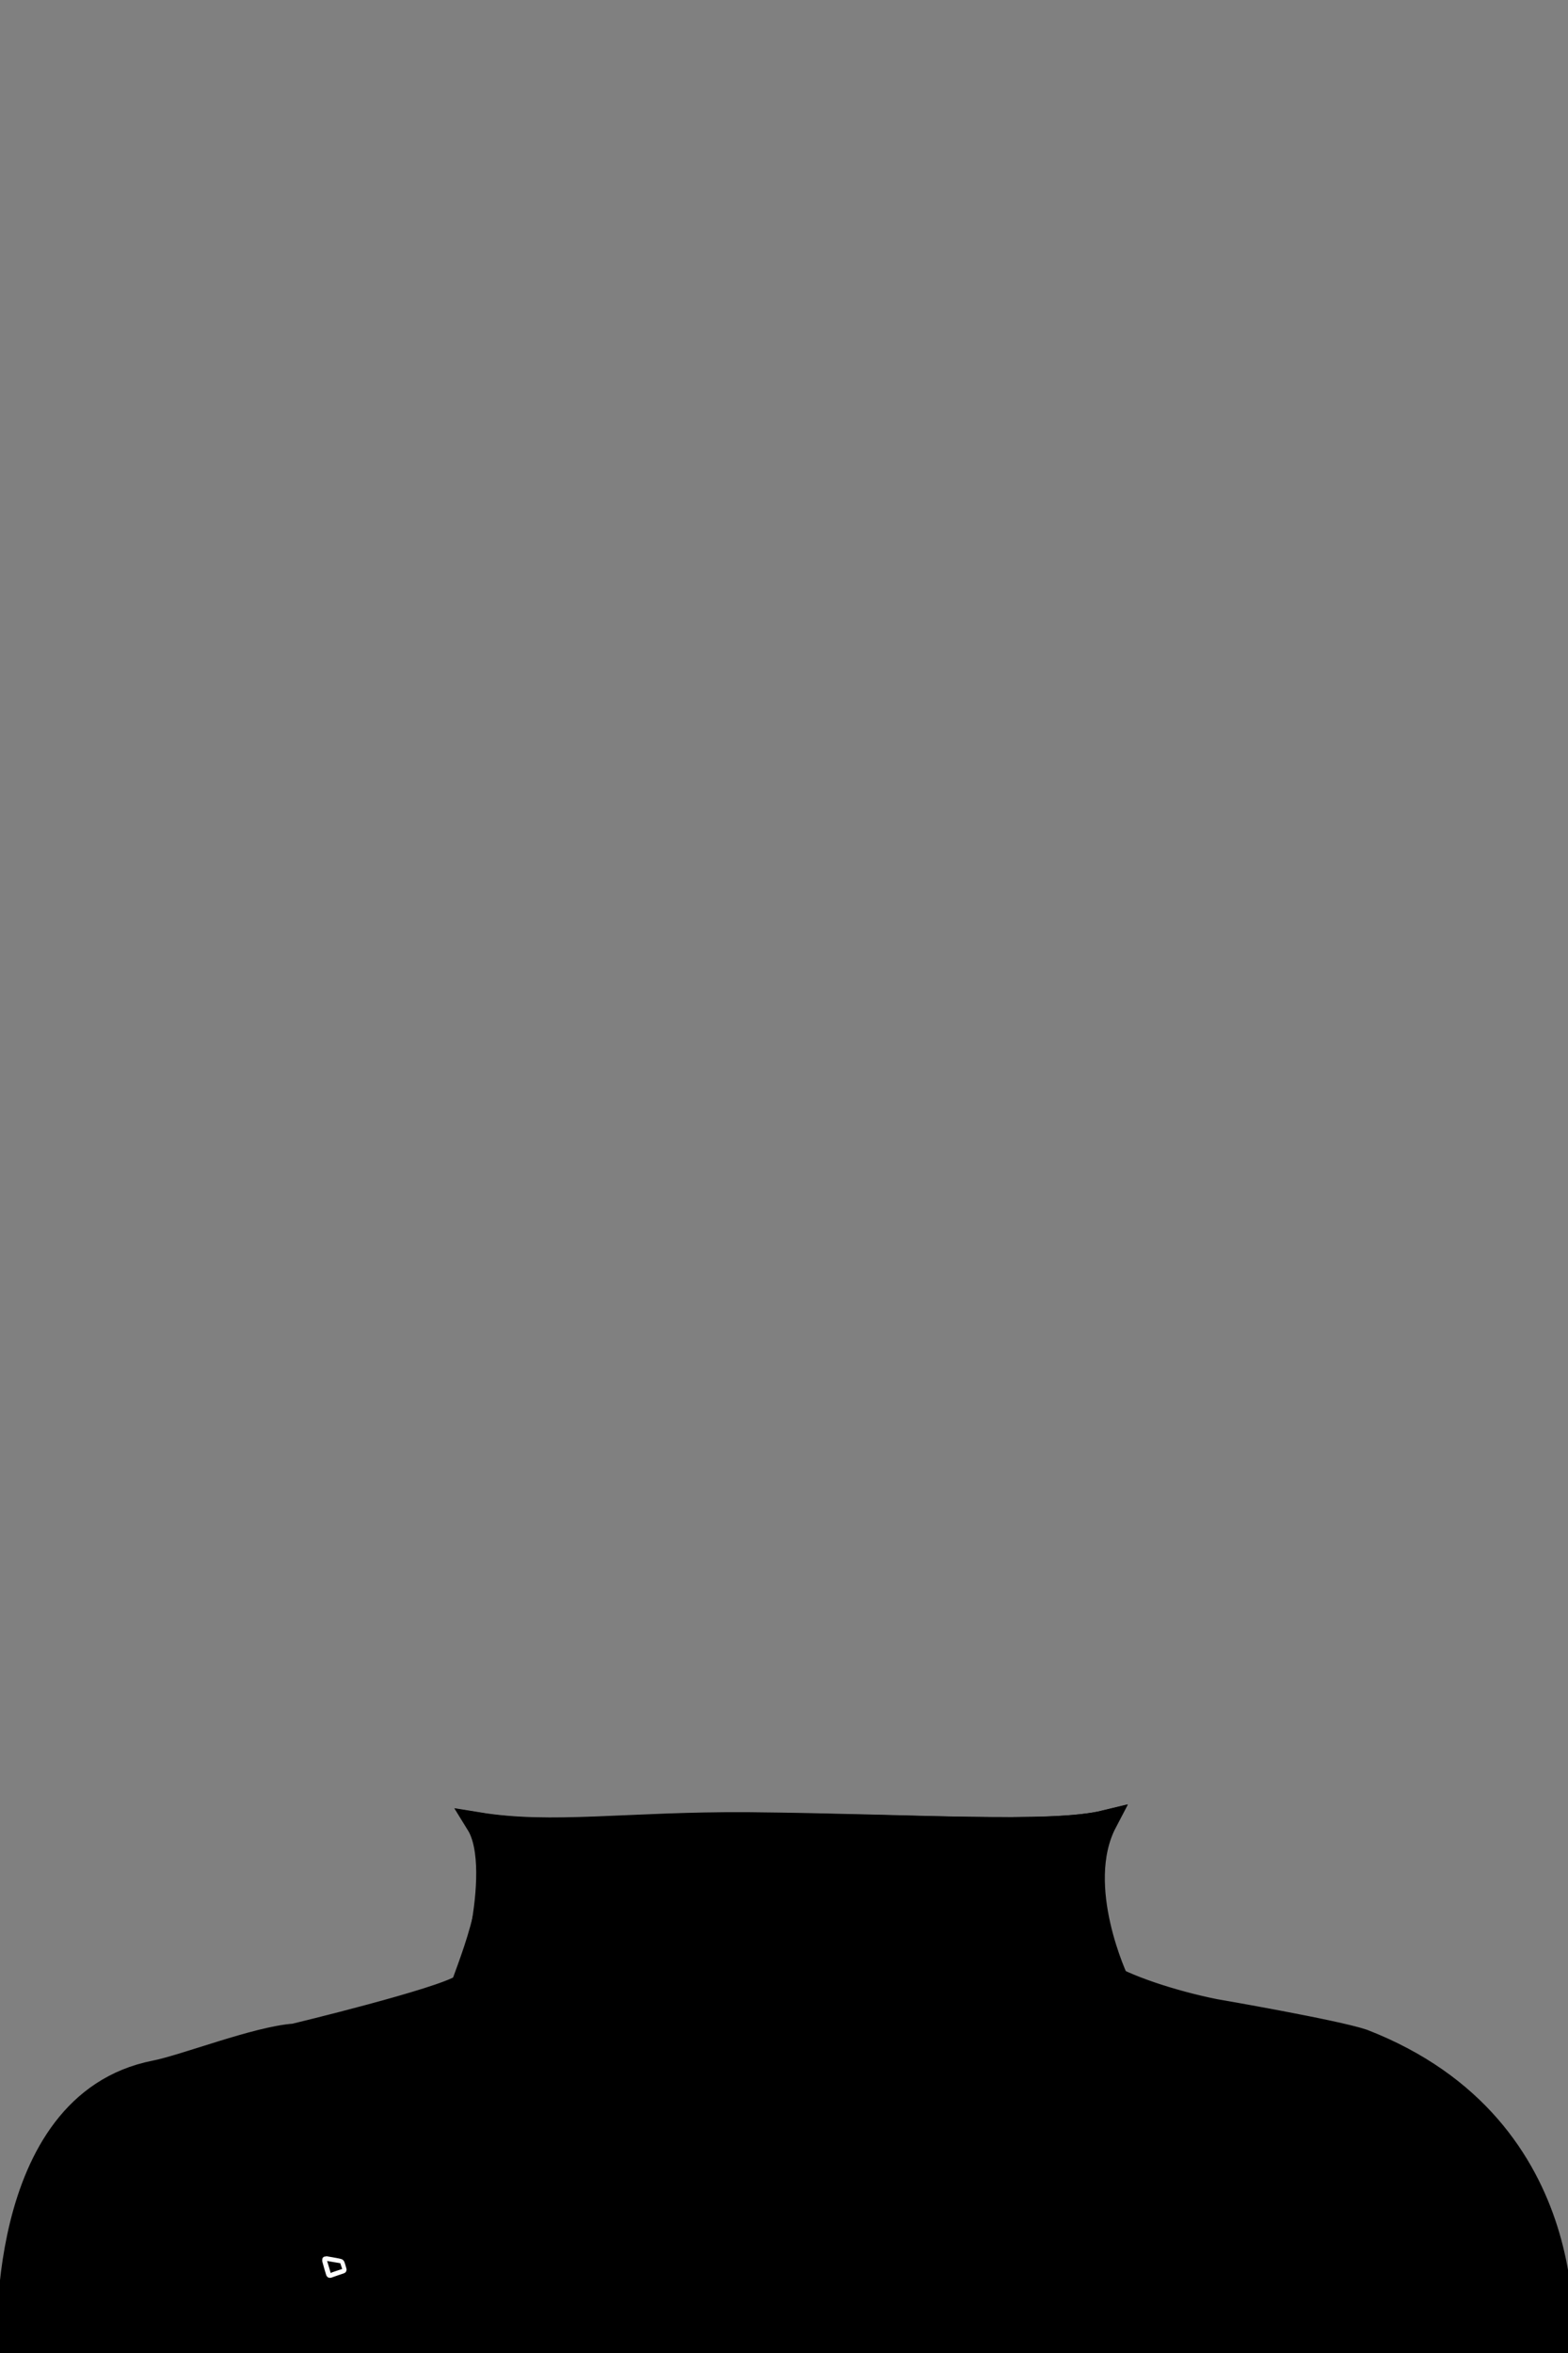 <?xml version="1.0" encoding="UTF-8"?>
<svg xmlns="http://www.w3.org/2000/svg" version="1.1" viewBox="0 0 400 600">
  <rect x="0" y="0" width="400" height="600" fill="#808080" stroke="none"/>
  <defs>
    <style>
      .cls-1 {
        stroke: $[secondary];
      }

      .cls-1, .cls-2 {
        fill: none;
      }

      .cls-1, .cls-3, .cls-4 {
        stroke-width: 6px;
      }

      .cls-5 {
        fill: $[accent];
      }

      .cls-2 {
        stroke: #fff;
        stroke-miterlimit: 10;
      }

      .cls-6 {
        display: none;
      }

      .cls-3 {
        fill: #333;
      }

      .cls-3, .cls-4 {
        stroke: #000;
      }

      .cls-4 {
        fill: $[primary];
      }
    </style>
  </defs>
  <!-- Generator: Adobe Illustrator 28.7.4, SVG Export Plug-In . SVG Version: 1.2.0 Build 166)  -->
  <g>
    <g id="_x38_">
      <g id="Layer_1">
        <g id="suit2">
          <path id="Shirt" class="cls-4" d="M281.2,502.8c5.6,3.7,17.7,7.7,28.6,9.9,0,0,30.8,5.3,37.9,7.7,57.4,22.3,50.4,79.7,50.4,79.7l-395.8-.2s-3.8-63.4,37.2-71.5c7.7-1.5,25.9-8.7,35.6-9.4,0,0,37.4-9,42.8-12.6.9,5.7,11.3-29.5,4-41.3,19,3.1,38.2-.2,68.9,0,42.8.4,77.3,2.9,91.1-.5-8.6,16.4-.8,38.2-.8,38.2Z"/>
          <path d="M196,505.5c-12.2,8.8-5.5,94.8-5.5,94.8h1.8s.1-10.1-.4-19.6-.7-12.2-.9-18.9c-.4-18.4,1.1-37.7,2.7-43.5,3.4-12.1,2.3-12.7,2.3-12.7Z"/>
          <circle cx="200.5" cy="523.5" r="1.2"/>
          <circle cx="199.5" cy="538.7" r="1.2"/>
          <circle cx="198.5" cy="556.7" r="1.2"/>
          <circle cx="199.5" cy="574.6" r="1.2"/>
          <circle cx="200.5" cy="588.7" r="1.2"/>
          <g class="cls-6">
            <path class="cls-3" d="M-.1,599.8s-6.3-40.2,22.5-62.8c8.8-6.9,40.4-10,54.5-14.7,7.4-2.5,40.8-17.1,43.2-18.7,1,6.1,2.5,55.6,20.3,96.3.5,1.1-140.5-.2-140.5-.2h0Z"/>
            <path class="cls-3" d="M395.7,599.8s6.3-40.2-22.5-62.8c-8.8-6.9-40.4-10-54.5-14.7-7.4-2.5-40.8-17.1-43.2-18.7-1,6.1-2.5,55.6-20.3,96.3-.5,1.1,140.5-.2,140.5-.2h0Z"/>
          </g>
        </g>
      </g>
      <path id="Shirt-neck" class="cls-4" d="M118,506.4c3.8-10.5,11.4-29.4,4.1-41.2,19,3.1,38.2-.2,68.9,0,42.8.4,77.2,2.7,91-.6-8.6,16.4,3.1,40.7,3.1,40.7l-167.1,1.2Z"/>
      <path class="cls-1" d="M385.5,563.4c-26.5-44.4-72.4-36-101.8-51.3-1.4-.7,3.7,3.1,3.7,3.1l5.5,2.1,9.8,3.2,6.1,1.4,9.2,1.8,12.5,3.3,11.7,3.3,9.8,3.9,9.2,4.8,6.7,4.9,6,5.4,4.9,5.7,4.2,5,2.7,5.3s1.4.7-.1-1.8Z"/>
      <path class="cls-1" d="M17.4,554.5c11.2-24.5,47.6-17.4,98.7-38.9,0,0,2.6-.2-5.7,3.3-8.3,3.5-9.2,3.5-9.2,3.5l-16.3,4.7-22.4,5.3-13.8,3.7-9.9,2.6-6.3,3.2-8.9,7s-6.9,7.2-6.2,5.7Z"/>
      <path d="M173.1,467.8c-5.5,3.5-2.4,37.7-2.4,37.7h.8s-.9-27.8.6-32.6,1-5.1,1-5.1Z"/>
      <circle cx="175.9" cy="479.2" r="1.2"/>
      <circle cx="175.9" cy="491.3" r="1.2"/>
      <g id="layer1">
        <g id="g6981">
          <path id="path7130" class="cls-5" d="M90.8,551.5v5.8h2.1s.2,0,.3,0c1.2-.1,2-1.6,2.1-2.6.1-1.1-.6-3-2.3-3.1-.5,0-2.1,0-2.1,0ZM90.8,558v6.9h1.9s1.1,0,2-.7c.9-.8,1.4-1.9,1.3-3.2,0-1.2-1-2.8-2.9-3h-2.3ZM95.3,550.9c1.6,0,2.6.9,2.7,1,.8.7,1.1,1.9.9,3-.3,1.8-2.5,2.6-2.5,2.6,1.9.2,3.3,1.6,3.5,3.2.2,1.5-.4,2.8-1.6,3.7-1.2.9-3.1,1.2-4.1,1.2h-8.1v-.6c1,0,1.2,0,1.2-.4,0-1.6,0-12.4,0-12.7s-.2-.4-1.2-.4c0-.3,0-.6,0-.6h9.2Z"/>
          <path id="path7132" class="cls-5" d="M107.7,551.7c-1,.7-1.7,2.2-2,3.5-.5,1.9-.4,4.2.1,6.6.5,2.3,2.1,3.2,3,3.4,1.7.4,2.8-.6,3.4-1.5,1.2-1.8,1.4-5.4,1.1-7.4-.3-1.9-.9-3.3-1.9-4.2-1.1-1-2.7-.9-3.6-.3ZM116.7,560.8c-.7,2.1-2.1,3.4-3.7,4.2-2.1,1.1-5.1,1.3-7.3,0-1.3-.8-4.6-2.8-4.2-7.7,0-1.1.6-3.7,3.6-5.7,2-1.3,4.9-1.7,7.6-.4,4.2,1.9,5.1,6.7,4,9.5Z"/>
          <path id="path7134" class="cls-5" d="M129.1,551.6c0,1.1,0,3.4,0,3.4h-.5c-.3-1.4-1-2.6-2.2-3.2-1.1-.5-2.8-.8-3.9.2-.7.6-.7,1.2-.5,1.8.4,1,1.5,1.3,2.3,1.7.7.3,2.2.8,2.2.8,1.7.6,3.5,1.7,4,3.6.2.8.2,1.7,0,2.5-.4,1.8-1.6,2.3-2.3,2.7-.3.2-3.5,1.4-7.2.2-.8-.3-1.7-.6-1.7-.6v-4.1s.4,0,.6,0c.3.7.5,1.4,1,2.2,1.3,1.9,3.1,2.4,5.1,2,.8-.2,1.7-.7,1.9-1.6.3-.9.2-2.5-2.6-3.5-2-.9-4.6-1.3-5.8-3.6-.5-1.3-.3-3.5,1.2-4.5,1.6-1.1,3.1-1.3,4.9-1.1,1.8.3,2.3.5,3.4,1Z"/>
          <path id="path7136" class="cls-5" d="M142.4,551.6c0,1.1,0,3.4,0,3.4h-.5c-.3-1.4-1-2.6-2.2-3.2-1.1-.5-2.8-.8-3.9.2-.7.6-.7,1.2-.5,1.8.4,1,1.5,1.3,2.3,1.7.7.3,2.2.8,2.2.8,1.7.6,3.5,1.7,4,3.6.2.8.2,1.7,0,2.5-.4,1.8-1.6,2.3-2.3,2.7-.3.2-3.5,1.4-7.2.2-.8-.3-1.7-.6-1.7-.6v-4.1s.4,0,.6,0c.3.7.5,1.4,1,2.2,1.3,1.9,3.1,2.4,5.1,2,.8-.2,1.7-.7,1.9-1.6.3-.9.2-2.5-2.6-3.5-2-.9-4.6-1.3-5.8-3.6-.5-1.3-.3-3.5,1.2-4.5,1.6-1.1,3.1-1.3,4.9-1.1,1.8.3,2.3.5,3.4,1Z"/>
        </g>
      </g>
      <path id="path7267" class="cls-5" d="M230.3,482c-1.8,0-3.6.3-5.6,1.2h-.4v16.5h3.5v-13.4c.7-.3,1.3-.4,2-.4,1.8,0,2.3.7,2.3,3v10.8h3.6v-11.1c0-1,0-1.7-.2-2.3.7-.3,1.3-.5,1.9-.5,1.7,0,2.4.9,2.4,3v10.8h3.5v-11.2c0-2.2-.3-3.5-1.1-4.6-.9-1.2-2.3-1.9-4.2-1.9s-3.1.4-4.4,1.1c-1-.7-2-1.1-3.5-1.1h0ZM252.2,482c-4.3,0-7.1,3.7-7.1,9.3s2.7,8.8,6.9,8.8c0,0,2.8.2,4.7-2l-1.8-2.8c-1,.8-1.6,1-2.6,1-2.4,0-3.7-1.8-3.7-5.1s1.4-5.2,3.8-5.2.9,0,1.3.2c0,0,.7.3,1.4.9l1.5-3.2c-.8-.9-1.8-1.2-2.1-1.3-.9-.3-2.3-.4-2.3-.4h0ZM190.5,482.1c-5.1,0-7.4,4.5-7.4,8.9s.8,5.7,2.3,7c1.8,1.5,3.2,1.7,6.6,1.7h4.8v-9.3c0-5.4-2.2-8.3-6.3-8.3ZM215.9,482.1c-5.1,0-7.4,4.5-7.4,8.9s.8,5.7,2.3,7c1.8,1.5,3.2,1.7,6.6,1.7h4.9v-9.3c0-5.4-2.2-8.3-6.4-8.3ZM206.2,482.1c-5.1,0-7.4,2.8-7.4,8.8v8.8h3.6v-8.8c0-3,1.4-4.9,3.5-4.9s1.5.2,2,.4l.8-4c-1.4-.2-2.5-.2-2.5-.2h0ZM264.1,482.2c-3.9,0-7.1,4-7.1,8.9s3.2,8.9,7.1,8.9,7-4,7-8.9-3.1-8.9-7-8.9ZM190.1,485.9c2.1,0,3.1,1.6,3.1,5v5h-2.2c-3,0-4.4-1.6-4.4-5.1s1.3-4.9,3.5-4.9ZM215.6,485.9c2.1,0,3.1,1.7,3.1,5v5h-2.2c-3,0-4.4-1.6-4.4-5.1s1.4-4.9,3.5-4.9h0ZM264.1,486.3c2.1,0,3.8,2.2,3.8,4.8s-1.7,4.9-3.8,4.9-3.9-2.2-3.9-4.9,1.7-4.8,3.9-4.8Z"/>
      <g>
        <path class="cls-5" d="M279.9,563.7h-2.7c-.9.6-4.3,3.1-7.6,5.5,1.1.6,2.2,1.2,3.4,1.7l6.9-7.2Z"/>
        <path class="cls-5" d="M275.8,563.7h-5c-.5.2-2.9,1.4-5.5,2.6,1.1.9,2.3,1.7,3.5,2.4l7-5Z"/>
        <path class="cls-5" d="M264.6,565.7l4.3-2h-6.7c.7.6,2.3,2,2.3,2Z"/>
        <path class="cls-5" d="M302.9,557.7c0-.5-.3-.8-.8-.9-.3,0-.8,0-1.1,0h0v2c.2,0,.6,0,.9,0,.6-.1.9-.5.9-1Z"/>
        <path class="cls-5" d="M316.8,555.1h-55.3v7.8h0s55.3,0,55.3,0v-7.8h0ZM266.5,561.6h0c-.3-.8-.5-1.4-.8-2h-1.8s0,0,0,0c-.2.6-.5,1.2-.7,1.8h0c0,0-.7,0-.7,0l2.4-5.3h.3l2.3,5.3h-.9ZM268.9,561.7c-.3,0-1-.1-1.2-.5h0v-.7h.3c.3.5.7.8,1.2.8s1-.5,1-1.1-.5-.8-1.1-1c-.6-.2-1.3-.5-1.3-1.4s.7-1.4,1.7-1.4.8,0,1.1.3l-.2.7h-.1c-.1-.4-.5-.6-.9-.6s-.9.3-.9.8.5.8,1.1,1c.6.3,1.3.5,1.3,1.4,0,1-.8,1.8-1.9,1.8ZM273.4,561.6h-.7v-4.7c-.7,0-1.1,0-1.6,0h0v-.5h3.9v.5h0c-.5,0-1,0-1.5,0v4.7ZM277.6,561.7c-1.7,0-2.8-1.1-2.8-2.7s1.2-2.7,2.8-2.7,2.9.8,2.9,2.6-1.1,2.8-2.9,2.8ZM285.7,561.6h-.3l-.4-.5s-3.2-3.5-3.2-3.5v4h-.5v-5.2h.4s3.5,3.8,3.5,3.8v-3.8h.5v5.2ZM294.7,561.6h-.8c0-1.1-.3-2.9-.4-3.7-.8,1.5-1.5,2.6-1.9,3.6h-.1l-.4-.9c-.4-.8-1.3-2.6-1.4-2.8,0,.2,0,.7,0,.7-.1,1.1-.3,2.2-.3,3h0c0,0-.6,0-.6,0h0c.2-1.3.7-4.4.7-5.1h0c0,0,.2,0,.2,0h0c.6,1.2,1.3,2.6,2.1,3.8,0-.1.9-1.6.9-1.6l1.2-2.3h.3c.2,2.2.4,3.9.6,5.1h0c0,0,0,0,0,0ZM299,561.6h0c-.3-.8-.5-1.4-.8-2h-1.8s0,0,0,0c-.3.6-.5,1.2-.7,1.8h0c0,0-.6,0-.6,0l2.4-5.3h.2l2.3,5.3h-.9ZM303.3,561.6h0l-.5-.7-.9-1.1s-.6-.7-.6-.7h-.2v2.5h-.7v-5.2h1.6c1.1,0,1.8.4,1.8,1.2s-.6,1.2-1.5,1.4c0,.1,2.1,2.6,2.1,2.6h-.9ZM308.1,556.9h0c-.5,0-1,0-1.5,0v4.7h-.7v-4.7c-.7,0-1.1,0-1.6,0h0v-.5h3.9v.5h0ZM309.4,561.6h-.7v-5.2h.7v5.2ZM314.9,561.6h-.3l-.4-.5s-3.2-3.5-3.2-3.5v4h-.5v-5.2h.4s3.5,3.8,3.5,3.8v-3.8h.5v5.2Z"/>
        <path class="cls-5" d="M296.6,559.2h1.5c0-.1-.7-1.6-.7-1.8,0,.2-.7,1.6-.8,1.8Z"/>
        <path class="cls-5" d="M260.6,558.9l-2.5.3c.3.4.7.8,1,1.2l1.4-.3v-1.3Z"/>
        <path class="cls-5" d="M277.7,556.6c-1.3,0-2,.9-2.1,2.5,0,1.4.8,2.3,2,2.3s1-.2,1.4-.6c.5-.5.7-1.2.7-1.8h0c0-.7,0-1.2-.5-1.7-.3-.4-.9-.7-1.5-.7Z"/>
        <path class="cls-5" d="M253.5,552.3s.7,1.2,1.1,1.9h27.4c0,0,0-.3,0-.3-.2-.9-.6-1.6-1.1-2.1-.7-.7-1.8-1.1-3.1-1.1h0s-25.7,0-25.7,0c.9.7,1.3,1.5,1.4,1.6Z"/>
        <path class="cls-5" d="M260.6,561c-.2,0-.5,0-.8.1.3.3.5.6.8.9v-1Z"/>
        <path class="cls-5" d="M260.6,557l-4,.3c.3.4.6.8.9,1.2l3-.4v-1.1h0Z"/>
        <path class="cls-5" d="M286.2,563.7h-1.9c-.7,1.2-3.4,5.8-5.4,9.2,1.5.4,3,.7,4.6.9l2.8-10.1Z"/>
        <path class="cls-5" d="M283.3,563.7h-2.3c-.8.9-4.3,4.5-7.2,7.5,1.4.6,2.8,1.1,4.2,1.5l5.3-9Z"/>
        <path class="cls-5" d="M317.6,562c.3-.3.5-.6.8-.9l-.8-.2v1Z"/>
        <path class="cls-5" d="M264.1,559.2h1.5c0-.1-.7-1.6-.8-1.8,0,.2-.7,1.6-.7,1.8Z"/>
        <path class="cls-5" d="M321.6,557.2l-4-.3v1.1l3,.4c.3-.4.7-.8.9-1.2Z"/>
        <path class="cls-5" d="M320,559.2l-2.5-.3v1.3c.3,0,.8.1,1.4.3.4-.4.7-.8,1-1.2Z"/>
        <path class="cls-5" d="M324.7,552.3c0,0,.5-.9,1.4-1.5h-25.7c-1.3,0-2.3.4-3.1,1.1-.5.5-.9,1.2-1.1,2.1,0,0,0,.1,0,.3h27.5c.4-.7.8-1.4,1.1-2Z"/>
        <path class="cls-5" d="M323,555.1h-5.5v1.1l4.6.3c.3-.5.6-.9.9-1.4Z"/>
        <path class="cls-5" d="M304.4,571.2l-7.2-7.5h-2.3l5.3,9c1.4-.4,2.8-.9,4.2-1.5Z"/>
        <path class="cls-5" d="M315.9,563.7h-6.7c1.1.5,2.7,1.3,4.3,2,0,0,1.6-1.3,2.3-2Z"/>
        <path class="cls-5" d="M312.9,566.2l-5.5-2.6h-5c1.5,1.1,4.3,3.1,7,5,1.2-.7,2.4-1.5,3.5-2.4Z"/>
        <path class="cls-5" d="M292,563.7l2.8,10.1c1.5-.2,3.1-.5,4.6-.9l-5.4-9.2h-1.9Z"/>
        <path class="cls-5" d="M308.6,569.1l-7.6-5.5h-2.7c1.4,1.4,4.4,4.6,6.9,7.2,1.1-.5,2.3-1.1,3.4-1.7Z"/>
        <path class="cls-5" d="M317,563.7c-.8.8-1.7,1.6-2.6,2.4,3.1,1.5,6.2,2.9,6.2,2.9.4.2,1.6.7,2.4.4l6.4-1.9c-.3,0-.5-.1-.6-.1l-11.8-3.6Z"/>
        <path class="cls-5" d="M301.7,576.9l-1.9-3.3c-1.5.4-3.1.7-4.8,1l.9,3.4c0,0,.2,1,.9,1.4.3.2.7.2,1.1.1l4.8-1.3c-.6-.5-1-1.1-1-1.3Z"/>
        <path class="cls-5" d="M308.5,575.5l-3.6-3.7c-1.4.6-2.9,1.1-4.4,1.5l1.8,3.1c.2.4,1,1.4,1.6,1.3l5.5-1.5c-.6-.3-1-.7-1-.8Z"/>
        <path class="cls-5" d="M294.2,574.6c-1.2.1-2.4.2-3.6.3.9.8,3.5,3.3,3.5,3.3.9.9,1.1,1.1,1.9,1.3-.5-.6-.7-1.3-.7-1.5l-.9-3.4Z"/>
        <path class="cls-5" d="M284.2,573.8c1.5.2,3,.3,4.5.3v-10.5h-1.7l-2.8,10.2Z"/>
        <path class="cls-5" d="M283,578.1c0,.1-.2.9-.7,1.5.4-.1.8-.3,1.2-.7,0,0,3.2-3,4.2-4-1.2,0-2.5-.1-3.6-.3l-.9,3.4Z"/>
        <path class="cls-5" d="M309.3,569.6c-1.1.7-2.3,1.3-3.5,1.8,1.9,2,3.4,3.5,3.4,3.5.3.3,1.2,1.1,2,.9l.9-.3s2.9-.8,4.2-1.1c-.5-.2-.8-.5-.9-.5l-6-4.3Z"/>
        <path class="cls-5" d="M291.2,563.7h-1.7v10.5c1.5,0,3,0,4.5-.3l-2.8-10.2Z"/>
        <path class="cls-5" d="M278.4,573.6c-1.1,1.9-1.9,3.3-1.9,3.3,0,.1-.5.8-1.1,1.3l4.8,1.3c.4,0,.8,0,1.1-.1.7-.4.9-1.4.9-1.4l.9-3.4c-1.6-.2-3.2-.5-4.8-1Z"/>
        <path class="cls-5" d="M260.6,555.1h-5.5c.3.4.6.9.9,1.4l4.5-.3v-1.1h0Z"/>
        <path class="cls-5" d="M357.1,551.1c-.2-.3-.6-.4-.9-.4h-27.8c-1.9,0-3,1.9-3,1.9-.2.5-.5,1-.9,1.5h30.4c.8,0,.9-.2,1.1-.5,0,0,1-1.6,1-1.7.1-.3.2-.5.2-.7,0-.2,0-.3,0-.3Z"/>
        <path class="cls-5" d="M322.5,557.3c-.3.4-.6.9-1,1.3l24.8,3.3c.9.1,1.2-.2,1.3-.3.2-.4,1.2-2.2,1.2-2.2,0-.2.2-.3.3-.4-.1,0-.3,0-.3,0l-26.3-1.8Z"/>
        <path class="cls-5" d="M313.7,566.6c-1.2.9-2.4,1.8-3.6,2.5,3.1,2.2,5.8,4.1,5.8,4.1,0,0,1.2.9,2.2.6,2.4-.9,2.8-1.8,3.1-2.7,0,0,.2-.5.6-1-.8-.1-1.5-.5-1.5-.5l-6.5-3.1Z"/>
        <path class="cls-5" d="M319.9,560.7c5.4,1.1,17,3.5,17,3.5.6.1,2.5.4,3.4.2l5.5-1.6-24.9-3.3c-.3.4-.7.9-1.1,1.3Z"/>
        <path class="cls-5" d="M319.3,561.3c-.5.6-1,1.1-1.6,1.7l11.4,3.5h0s1.6.5,2.8.2l5.8-1.7c-.5,0-.9-.1-.9-.1l-17.5-3.6Z"/>
        <path class="cls-5" d="M323.1,556.5l25.8,1.7c.4,0,1.6.1,2.2,0,.7-.2.9-.7,1.1-.9l1.1-1.9c0-.1.1-.2.3-.3h-29.5c-.3.5-.6.9-.9,1.4Z"/>
        <path class="cls-5" d="M268.1,569.2c-1.2-.8-2.5-1.6-3.6-2.6-3.3,1.5-6.5,3-6.5,3,0,0-.7.4-1.5.5.4.5.6.9.6,1,.3.9.7,1.8,3.1,2.7,1,.3,2.2-.6,2.2-.6l5.8-4.1Z"/>
        <path class="cls-5" d="M269.1,575l3.4-3.5c-1.2-.5-2.4-1.1-3.5-1.8-3.2,2.3-6,4.3-6,4.3,0,0-.4.3-.9.5l5.1,1.4c.8.2,1.7-.6,2-.9Z"/>
        <path class="cls-5" d="M260.5,563.1c-.6-.6-1.1-1.1-1.6-1.7-5.1,1.1-17.5,3.6-17.5,3.6,0,0-.4,0-.9.1,1.9.5,3.9,1.1,5.8,1.7,1.2.3,2.7-.2,2.8-.2l11.4-3.5Z"/>
        <path class="cls-5" d="M277.6,573.4c-1.5-.4-3-.9-4.4-1.5-2,2.1-3.6,3.7-3.6,3.7,0,0-.4.4-1,.8l5.5,1.5c.6.1,1.4-.9,1.6-1.3l1.8-3.1Z"/>
        <path class="cls-5" d="M263.8,566.1c-.9-.8-1.8-1.6-2.6-2.4-2.2.7-11.8,3.6-11.8,3.6,0,0-.3,0-.6.1,3.5,1,6.2,1.8,6.4,1.9.8.2,2-.3,2.4-.5l6.2-2.9Z"/>
        <path class="cls-5" d="M258.3,560.6c-.4-.4-.7-.9-1.1-1.3l-24.9,3.3c.9.3,3,.9,5.5,1.6.9.2,2.7,0,3.4-.2l17-3.5Z"/>
        <path class="cls-5" d="M255.1,556.5c-.3-.5-.7-1-.9-1.4h-29.5c.3.3.9,1.5,1.3,2.2.1.3.4.7,1.1.9.6.1,1.8,0,2.2,0l25.9-1.7Z"/>
        <path class="cls-5" d="M253.7,554.3c-.3-.6-.6-1.1-.9-1.5,0,0-1.1-1.9-3-1.9h-27.8c-.7,0-.9.3-1,.7,0,.1,0,.3.2.6,0,.1,1,1.7,1,1.7.2.4.4.4,1.1.5h0s30.4,0,30.4,0Z"/>
        <path class="cls-5" d="M255.7,557.3s-26.5,1.8-26.6,1.8c.1.1.2.3.3.4l1.2,2.2c0,0,.3.4,1.3.3l24.8-3.3c-.3-.5-.7-.9-1-1.3Z"/>
      </g>
      <g>
        <path class="cls-5" d="M97.1,590.8c-1.1,1.1-2.8,1.4-5.3,1.4h-3.5c-4.9,0-6.5-1.2-6.5-5.4v-2.3h4.7c0,.2,0,.4,0,.6,0,2.1.5,2.8,2.5,2.8h2.3c1.8,0,2.1-.7,2.1-2.5v-10.8h5v12.5c0,1.5-.5,2.9-1.3,3.7h0ZM117.4,580.7c0-1.4-.8-2-2.6-2h-4c-3.3,0-4,.5-4,3.4v2.4c0,2.7,1.1,3.3,4,3.3h2.9c2.8,0,3.9-.3,3.9-2.4v-.2h5.1c0,.5,0,.9,0,1.3,0,2.1-.5,3.6-1.6,4.5-1.2,1-3.2,1.2-6.1,1.2h-5.6c-2.6,0-4.4-.1-5.9-1.3-1.4-1.1-1.9-2.7-1.9-5.1v-4.7c0-5.2,2.1-6.7,7.8-6.7h5.6c2.9,0,4.8.1,6,1.1,1.1.9,1.5,2.3,1.5,4.4s0,.6,0,1h-5v-.2h0ZM125.9,592v-17.4h14.8c3.7,0,5.5,1.6,5.5,4.8s-.8,3-2.4,3.7c2.1.4,3,1.6,3,4.1s-1.6,4.7-5.3,4.7h-15.6ZM141,580c0-.9-.5-1.4-1.3-1.4h-8.8v2.9h8.8c.8,0,1.3-.5,1.3-1.4h0ZM141.5,586.4c0-.9-.5-1.5-1.4-1.5h-9.3v3.1h9.3c.9,0,1.4-.6,1.4-1.6h0Z"/>
        <path class="cls-2" d="M83.2,576c.2,0,3.5.6,3.6.6.1,0,.4,0,.5.4,0,0,.5,1.5.5,1.5,0,0,.1.4-.2.5,0,0-3.1,1-3.2,1.1,0,0-.4.2-.5-.3,0,0-.9-3.1-1-3.3,0-.1,0-.2,0-.3,0-.3.1-.3.3-.2,0,0,0,0,.1,0M83.1,575.8c0,0,3.6.6,3.7.7,0,0,.4,0,.6.5,0,0,.5,1.5.5,1.6,0,.3,0,.5-.3.6-.1,0-3.2,1.1-3.2,1.1,0,0-.5.2-.7-.3,0,0-1-3.3-1-3.4,0-.2,0-.3,0-.4,0-.4.4-.3.5-.3"/>
      </g>
      <path class="cls-5" d="M116.6,534.1h1.2v7.1h-1.2v-7.1ZM112.3,534c-.8,0-1.5.3-2,.7v-.6h-1.2v7.1h1.2v-4c0-1.1.9-2,2-2s2,.9,2,2v4h1.2v-4c0-1.8-1.4-3.2-3.2-3.2M106.7,534.1h1.2v6.8c0,2-1.7,3.6-3.7,3.7-1.6,0-3.1-1-3.5-2.6h1.3c.4.9,1.3,1.4,2.2,1.4,1.4,0,2.5-1.1,2.5-2.5v-.6c-1.5,1.4-3.8,1.3-5.2-.2-1.4-1.5-1.3-3.8.2-5.2,1.4-1.3,3.6-1.3,5,0,0,0,0-.8,0-.8ZM106.7,537.6c0-1.4-1.1-2.5-2.5-2.5s-2.5,1.1-2.5,2.5,1.1,2.5,2.5,2.5,2.5-1.1,2.5-2.5M88.5,535.1c1,0,1.9.6,2.3,1.4h1.2c-.6-1.9-2.7-3.1-4.6-2.5-1.9.6-3.1,2.7-2.5,4.6s2.7,3.1,4.6,2.5c1.2-.4,2.1-1.3,2.5-2.5h-1.2c-.6,1.2-2.1,1.8-3.3,1.2-1.2-.6-1.8-2.1-1.2-3.3.4-.9,1.3-1.5,2.3-1.5M100,537.6c0,2-1.7,3.7-3.7,3.7s-3.7-1.7-3.7-3.7,1.6-3.7,3.6-3.7,3.7,1.6,3.7,3.7M98.8,537.6c0-1.4-1.1-2.5-2.5-2.5s-2.5,1.1-2.5,2.5,1.1,2.5,2.5,2.5,2.5-1.1,2.5-2.5M137.3,534c-.8,0-1.5.3-2,.7v-.6h-1.2v7.1h1.2v-4c0-1.1.9-2.1,2-2.1s2.1.9,2.1,2v4h1.2v-4c0-1.8-1.5-3.2-3.3-3.2M131.7,534.1h1.2v7.1h-1.2v-.8c-1.5,1.4-3.8,1.3-5.2-.2s-1.3-3.8.2-5.2c.7-.6,1.6-1,2.5-1s1.8.4,2.5,1v-.8ZM131.7,537.6c0-1.4-1.1-2.5-2.5-2.5s-2.5,1.1-2.5,2.5,1.1,2.5,2.5,2.5c1.4,0,2.5-1.1,2.5-2.5M144.4,535.3v-1.2h-1.8v-1.9h-1.2v6.6c0,1.3,1.1,2.4,2.4,2.4h.6v-1.2h-.6c-.6,0-1.2-.5-1.2-1.2v-3.5h1.8,0ZM117.2,531.6c-.4,0-.8.4-.8.8s.4.8.8.8.8-.4.8-.8c0-.4-.3-.8-.8-.8t0,0M124.9,534.1h-5.9v1.2h4.3l-4.3,4.7v1.2h5.9v-1.2h-4.4l4.3-4.7v-1.2s0,0,0,0Z"/>
    </g>
  </g>
</svg>